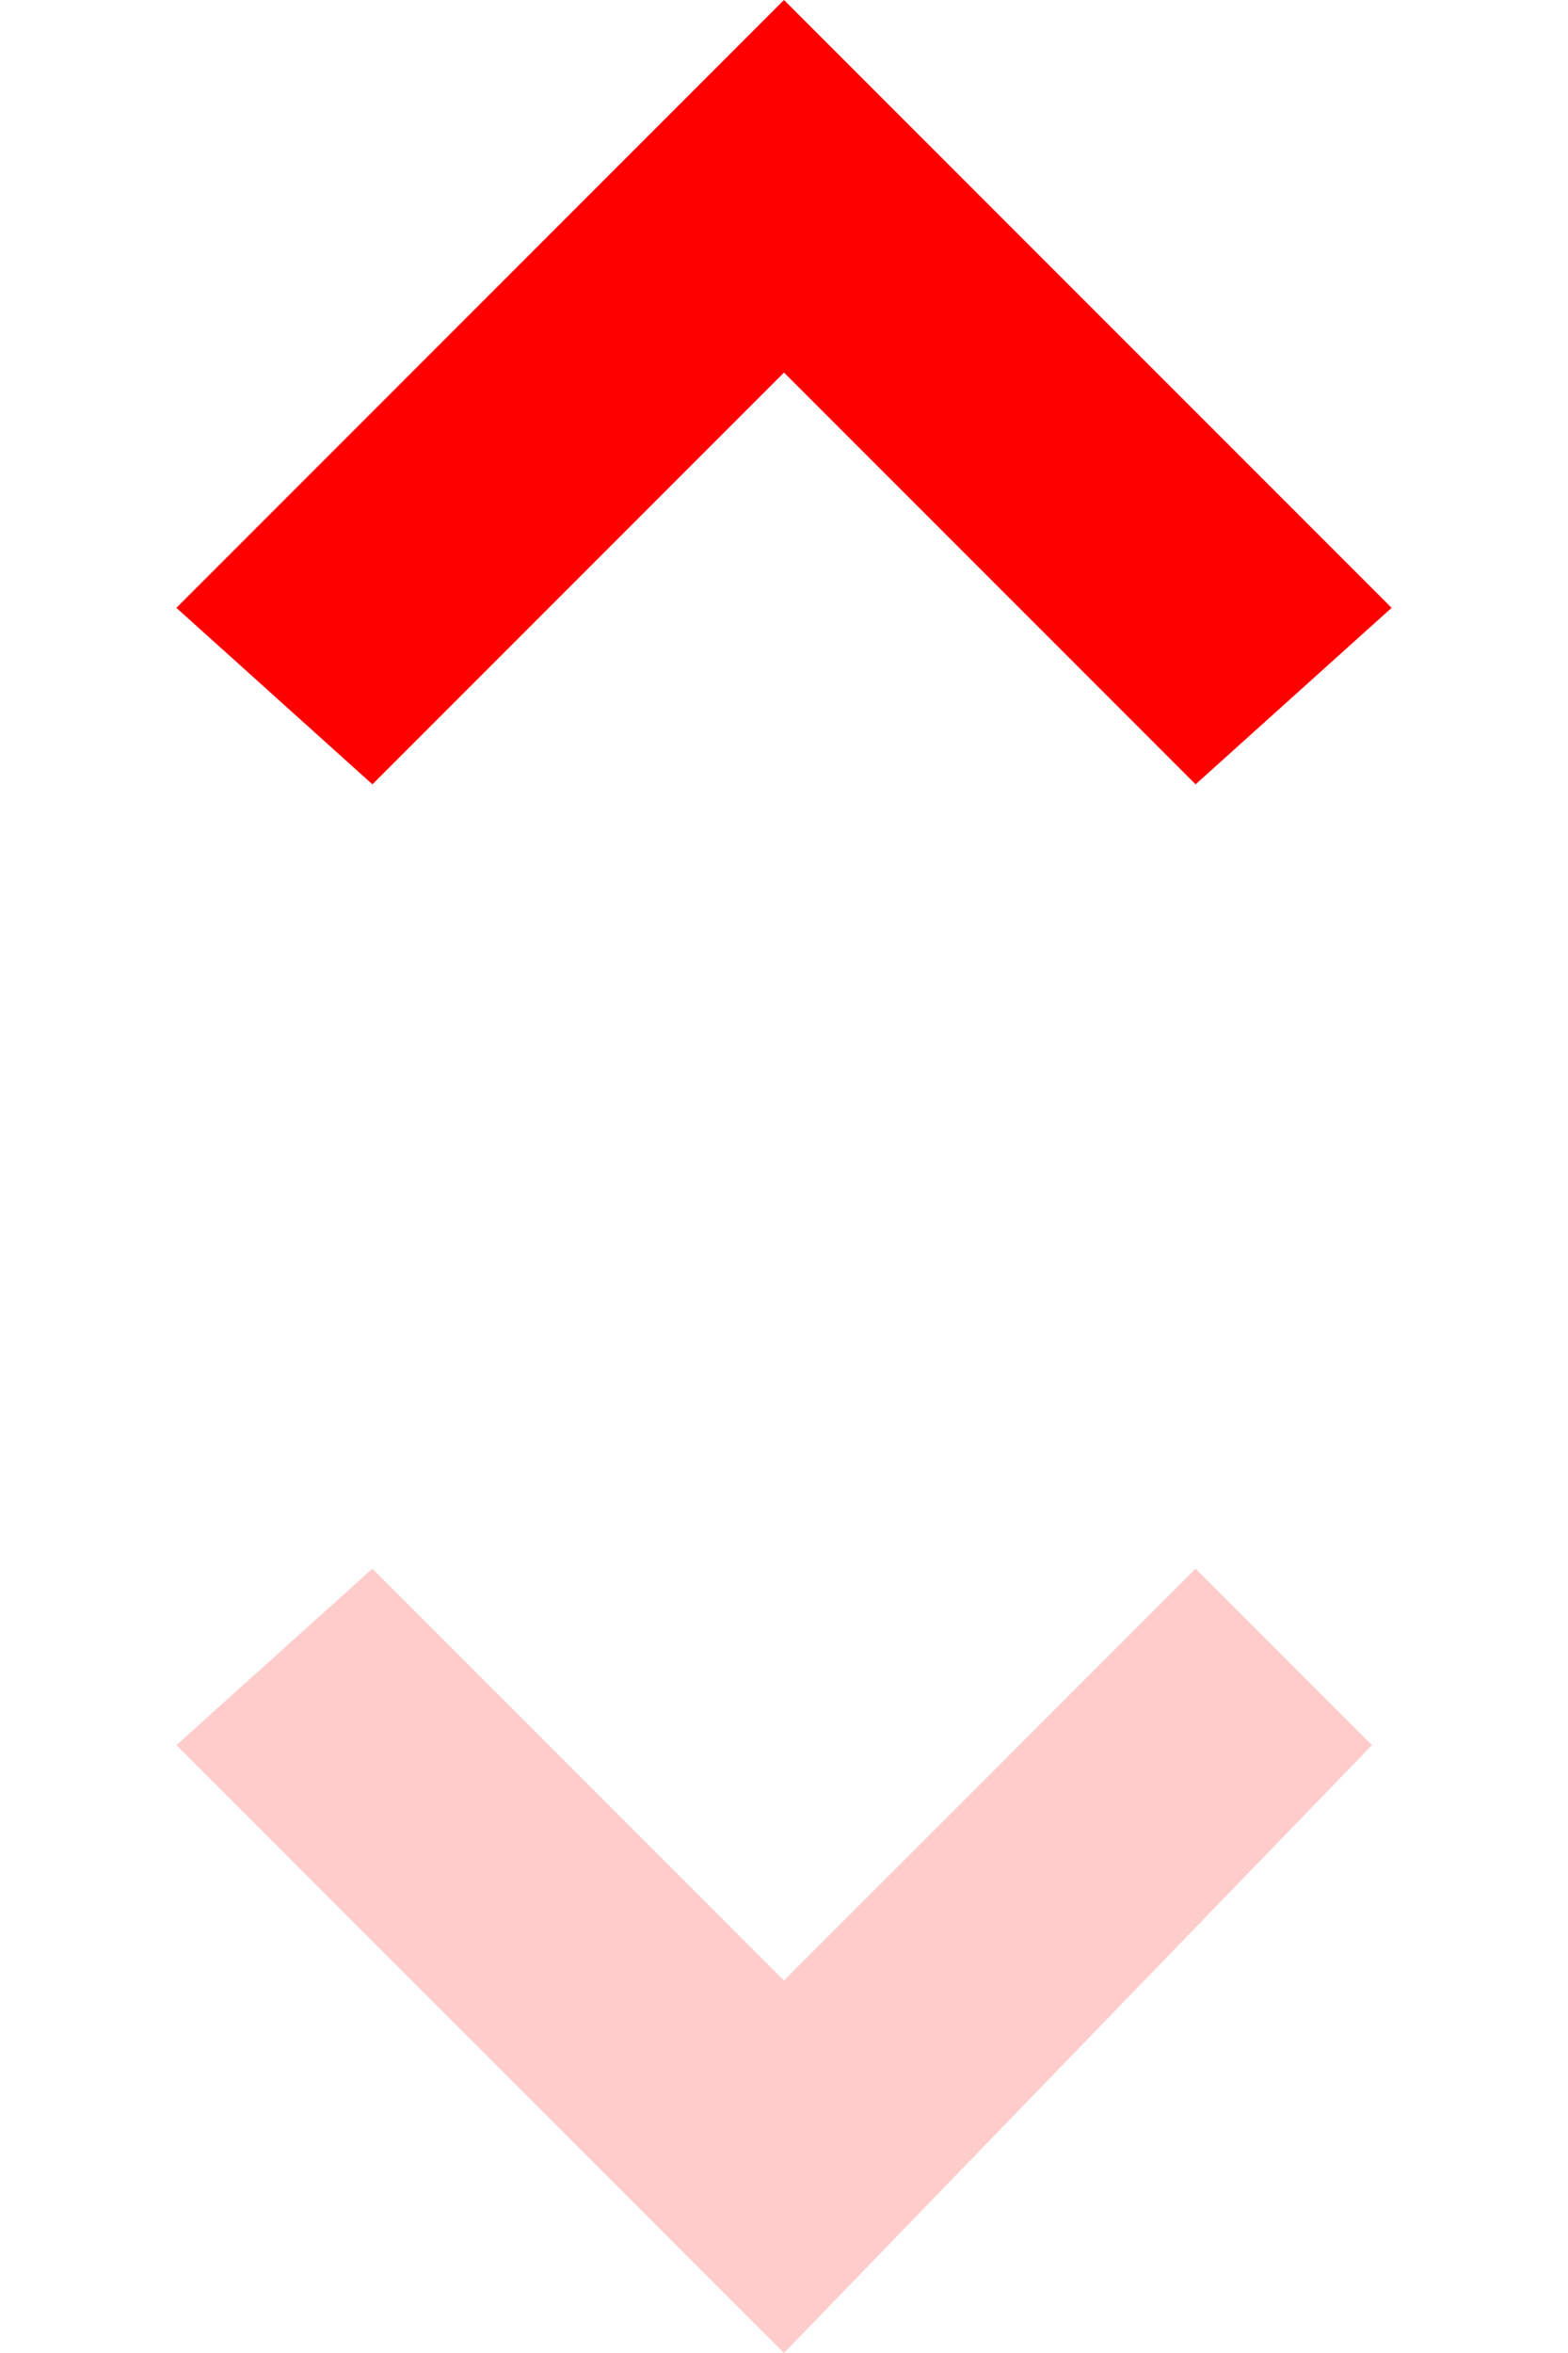 <?xml version="1.0" encoding="utf-8"?>
<!-- Generator: Adobe Illustrator 25.2.1, SVG Export Plug-In . SVG Version: 6.00 Build 0)  -->
<svg version="1.1" id="Capa_1" xmlns="http://www.w3.org/2000/svg" xmlns:xlink="http://www.w3.org/1999/xlink" x="0px" y="0px"
	 viewBox="0 0 8 12" style="enable-background:new 0 0 8 12;" xml:space="preserve">
<style type="text/css">
	.st0{fill-rule:evenodd;clip-rule:evenodd;fill:#FF0000;}
	.st1{opacity:0.2;fill-rule:evenodd;clip-rule:evenodd;fill:#FF0000;}
</style>
<polygon class="st0" points="6.1,4 4,1.9 1.9,4 0.9,3.1 4,0 7.1,3.1 "/>
<path id="_x3C_Trazado_x3E_" class="st1" d="M1.9,8L4,10.1L6.1,8l0.9,0.9L4,12L0.9,8.9L1.9,8z"/>
</svg>
